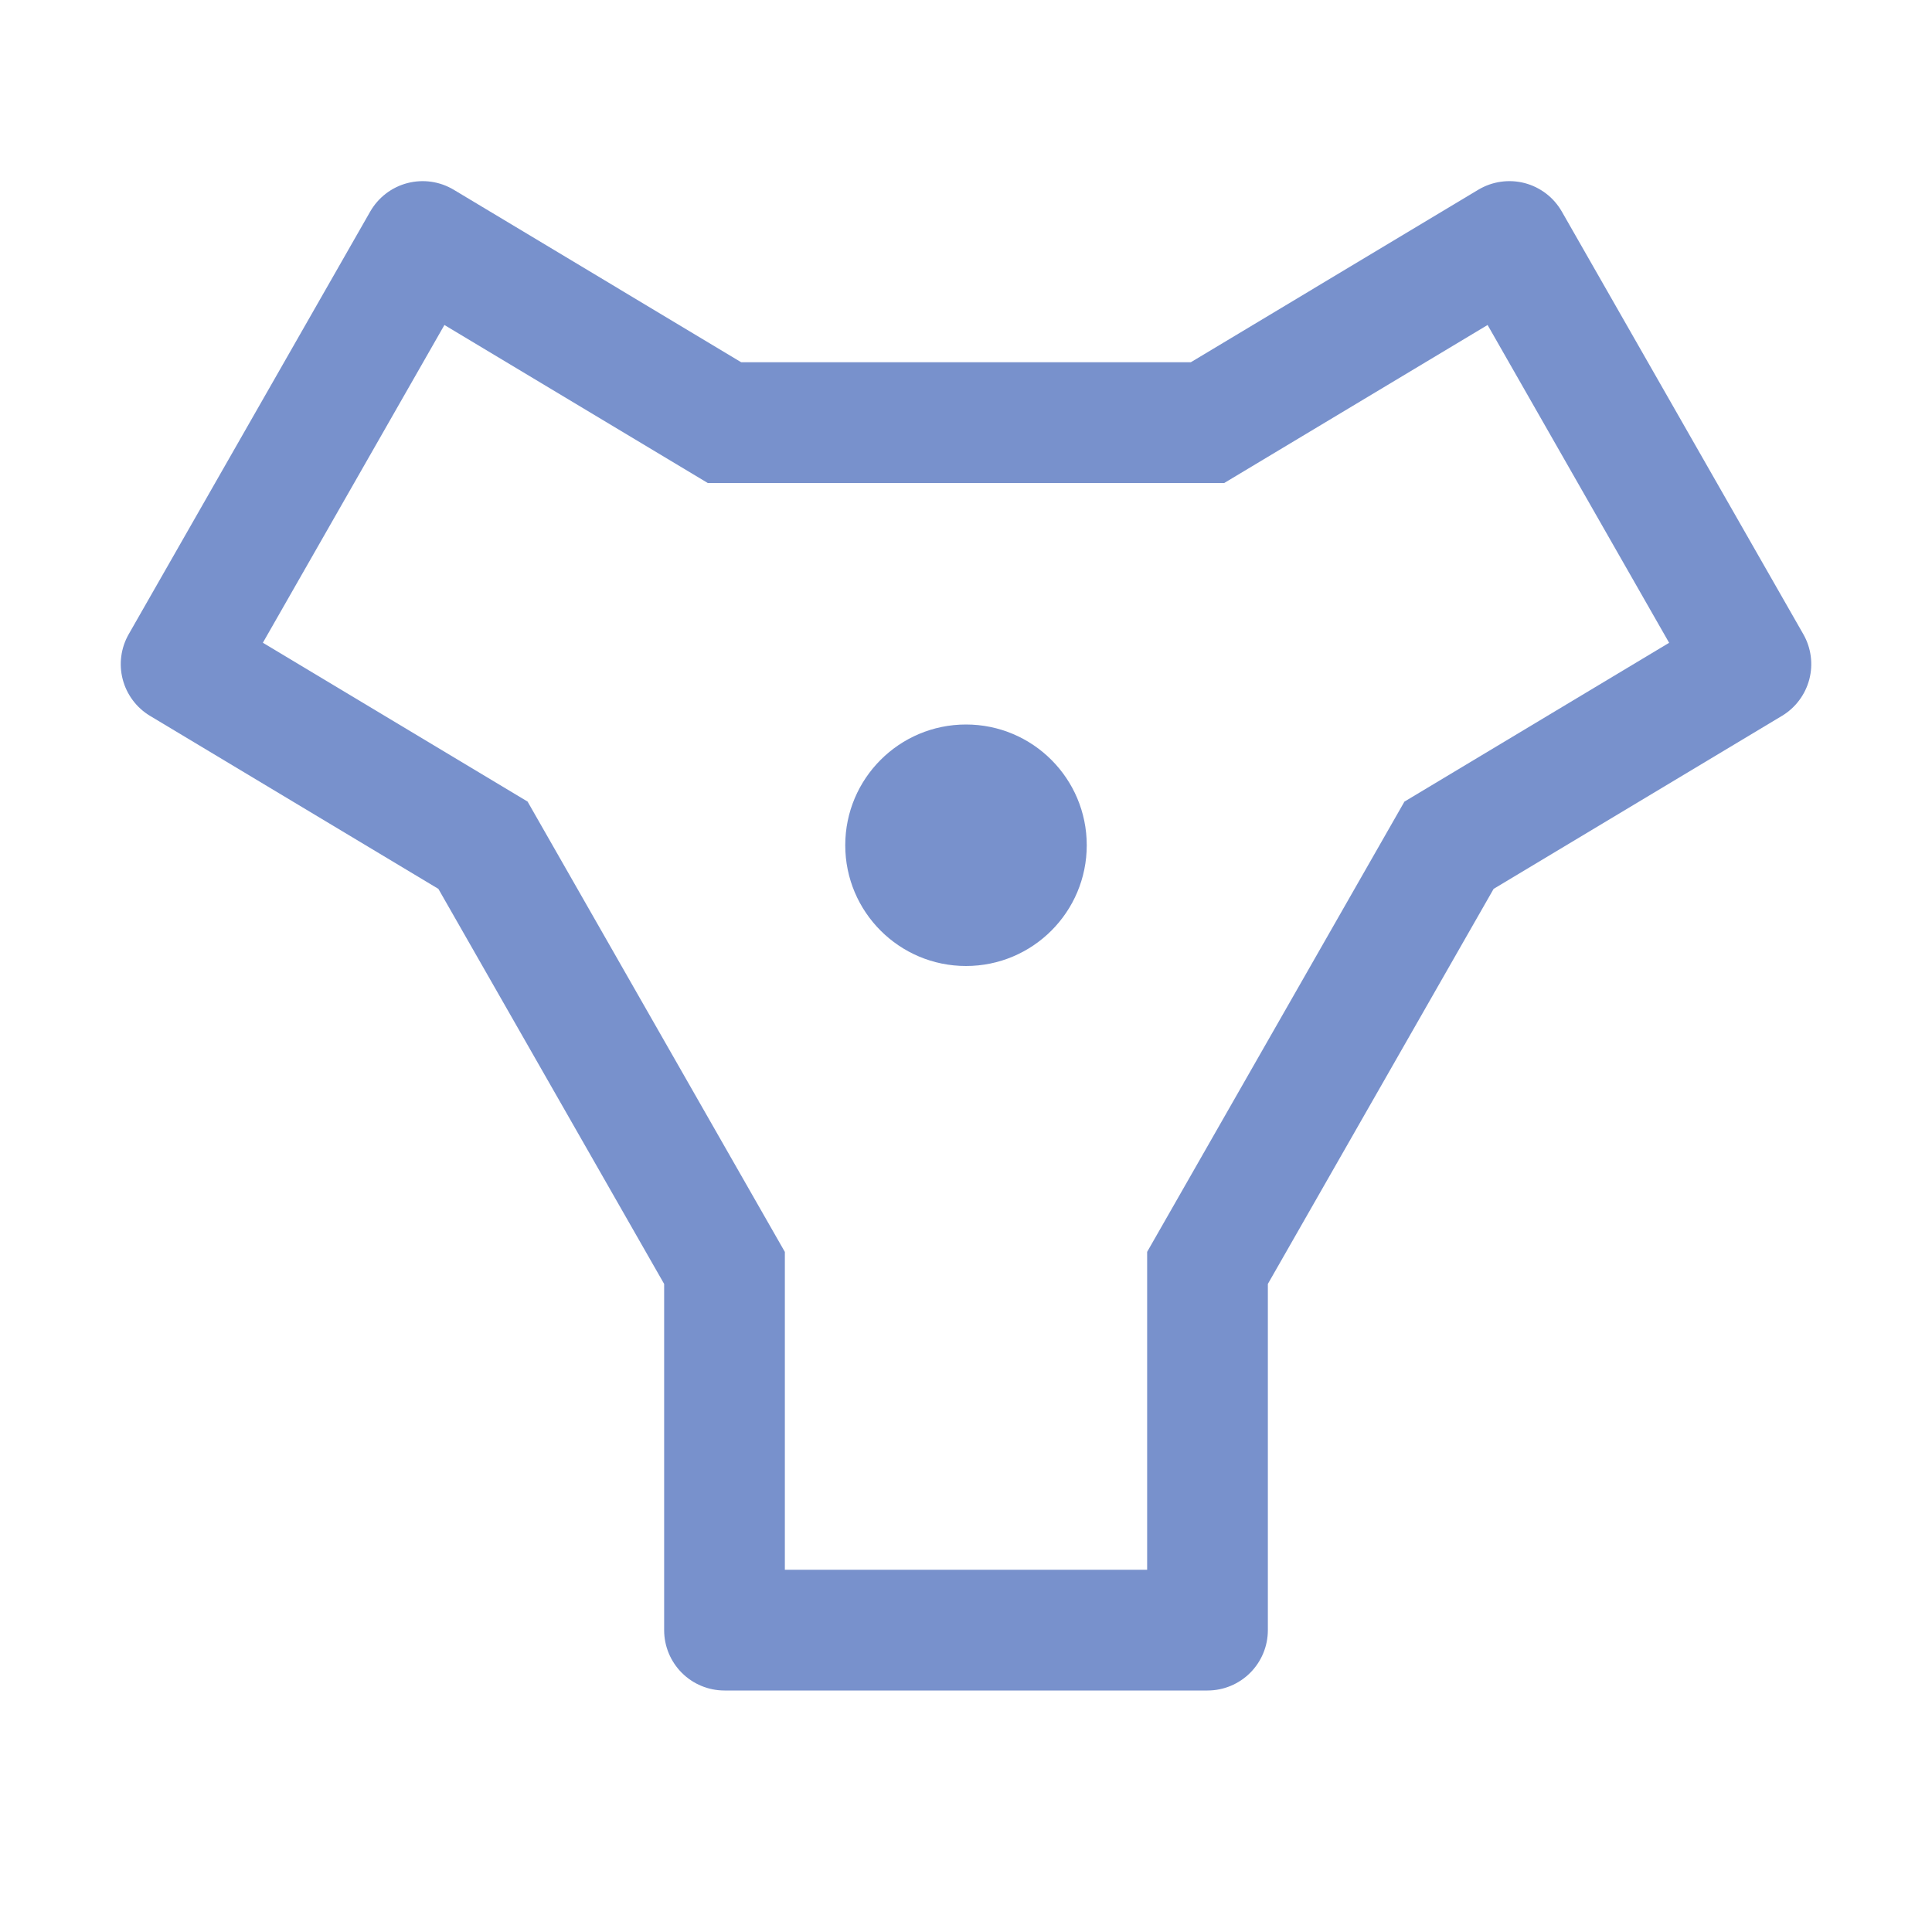 <svg width="66" height="66" viewBox="0 0 66 66" fill="none" xmlns="http://www.w3.org/2000/svg">
<path d="M33 33C35.278 33 37.125 31.153 37.125 28.875C37.125 26.597 35.278 24.75 33 24.75C30.722 24.75 28.875 26.597 28.875 28.875C28.875 31.153 30.722 33 33 33Z" fill="#5676BF" fill-opacity="0.8"/>
<path d="M41.25 57.75H24.75C24.203 57.75 23.678 57.533 23.292 57.146C22.905 56.759 22.688 56.235 22.688 55.688V43.861L14.976 30.366L5.125 24.455C4.663 24.177 4.329 23.73 4.192 23.208C4.056 22.687 4.13 22.133 4.397 21.665L12.647 7.227C12.784 6.989 12.966 6.78 13.184 6.613C13.402 6.446 13.651 6.324 13.917 6.255C14.183 6.186 14.46 6.17 14.731 6.209C15.003 6.248 15.264 6.341 15.5 6.482L25.321 12.375H40.679L50.5 6.482C50.736 6.341 50.997 6.248 51.269 6.209C51.54 6.17 51.817 6.185 52.083 6.254C52.348 6.323 52.597 6.445 52.816 6.612C53.034 6.778 53.216 6.987 53.353 7.225L61.603 21.663C61.871 22.131 61.945 22.685 61.809 23.207C61.672 23.729 61.337 24.177 60.875 24.455L51.024 30.366L43.312 43.861V55.688C43.312 56.235 43.095 56.759 42.708 57.146C42.322 57.533 41.797 57.75 41.25 57.75ZM26.812 53.625H39.188V42.766L47.978 27.384L57.02 21.959L50.818 11.102L41.821 16.5H24.179L15.182 11.102L8.98 21.957L18.022 27.382L26.812 42.768V53.625Z" fill="#5676BF" fill-opacity="0.8"/>
</svg>
